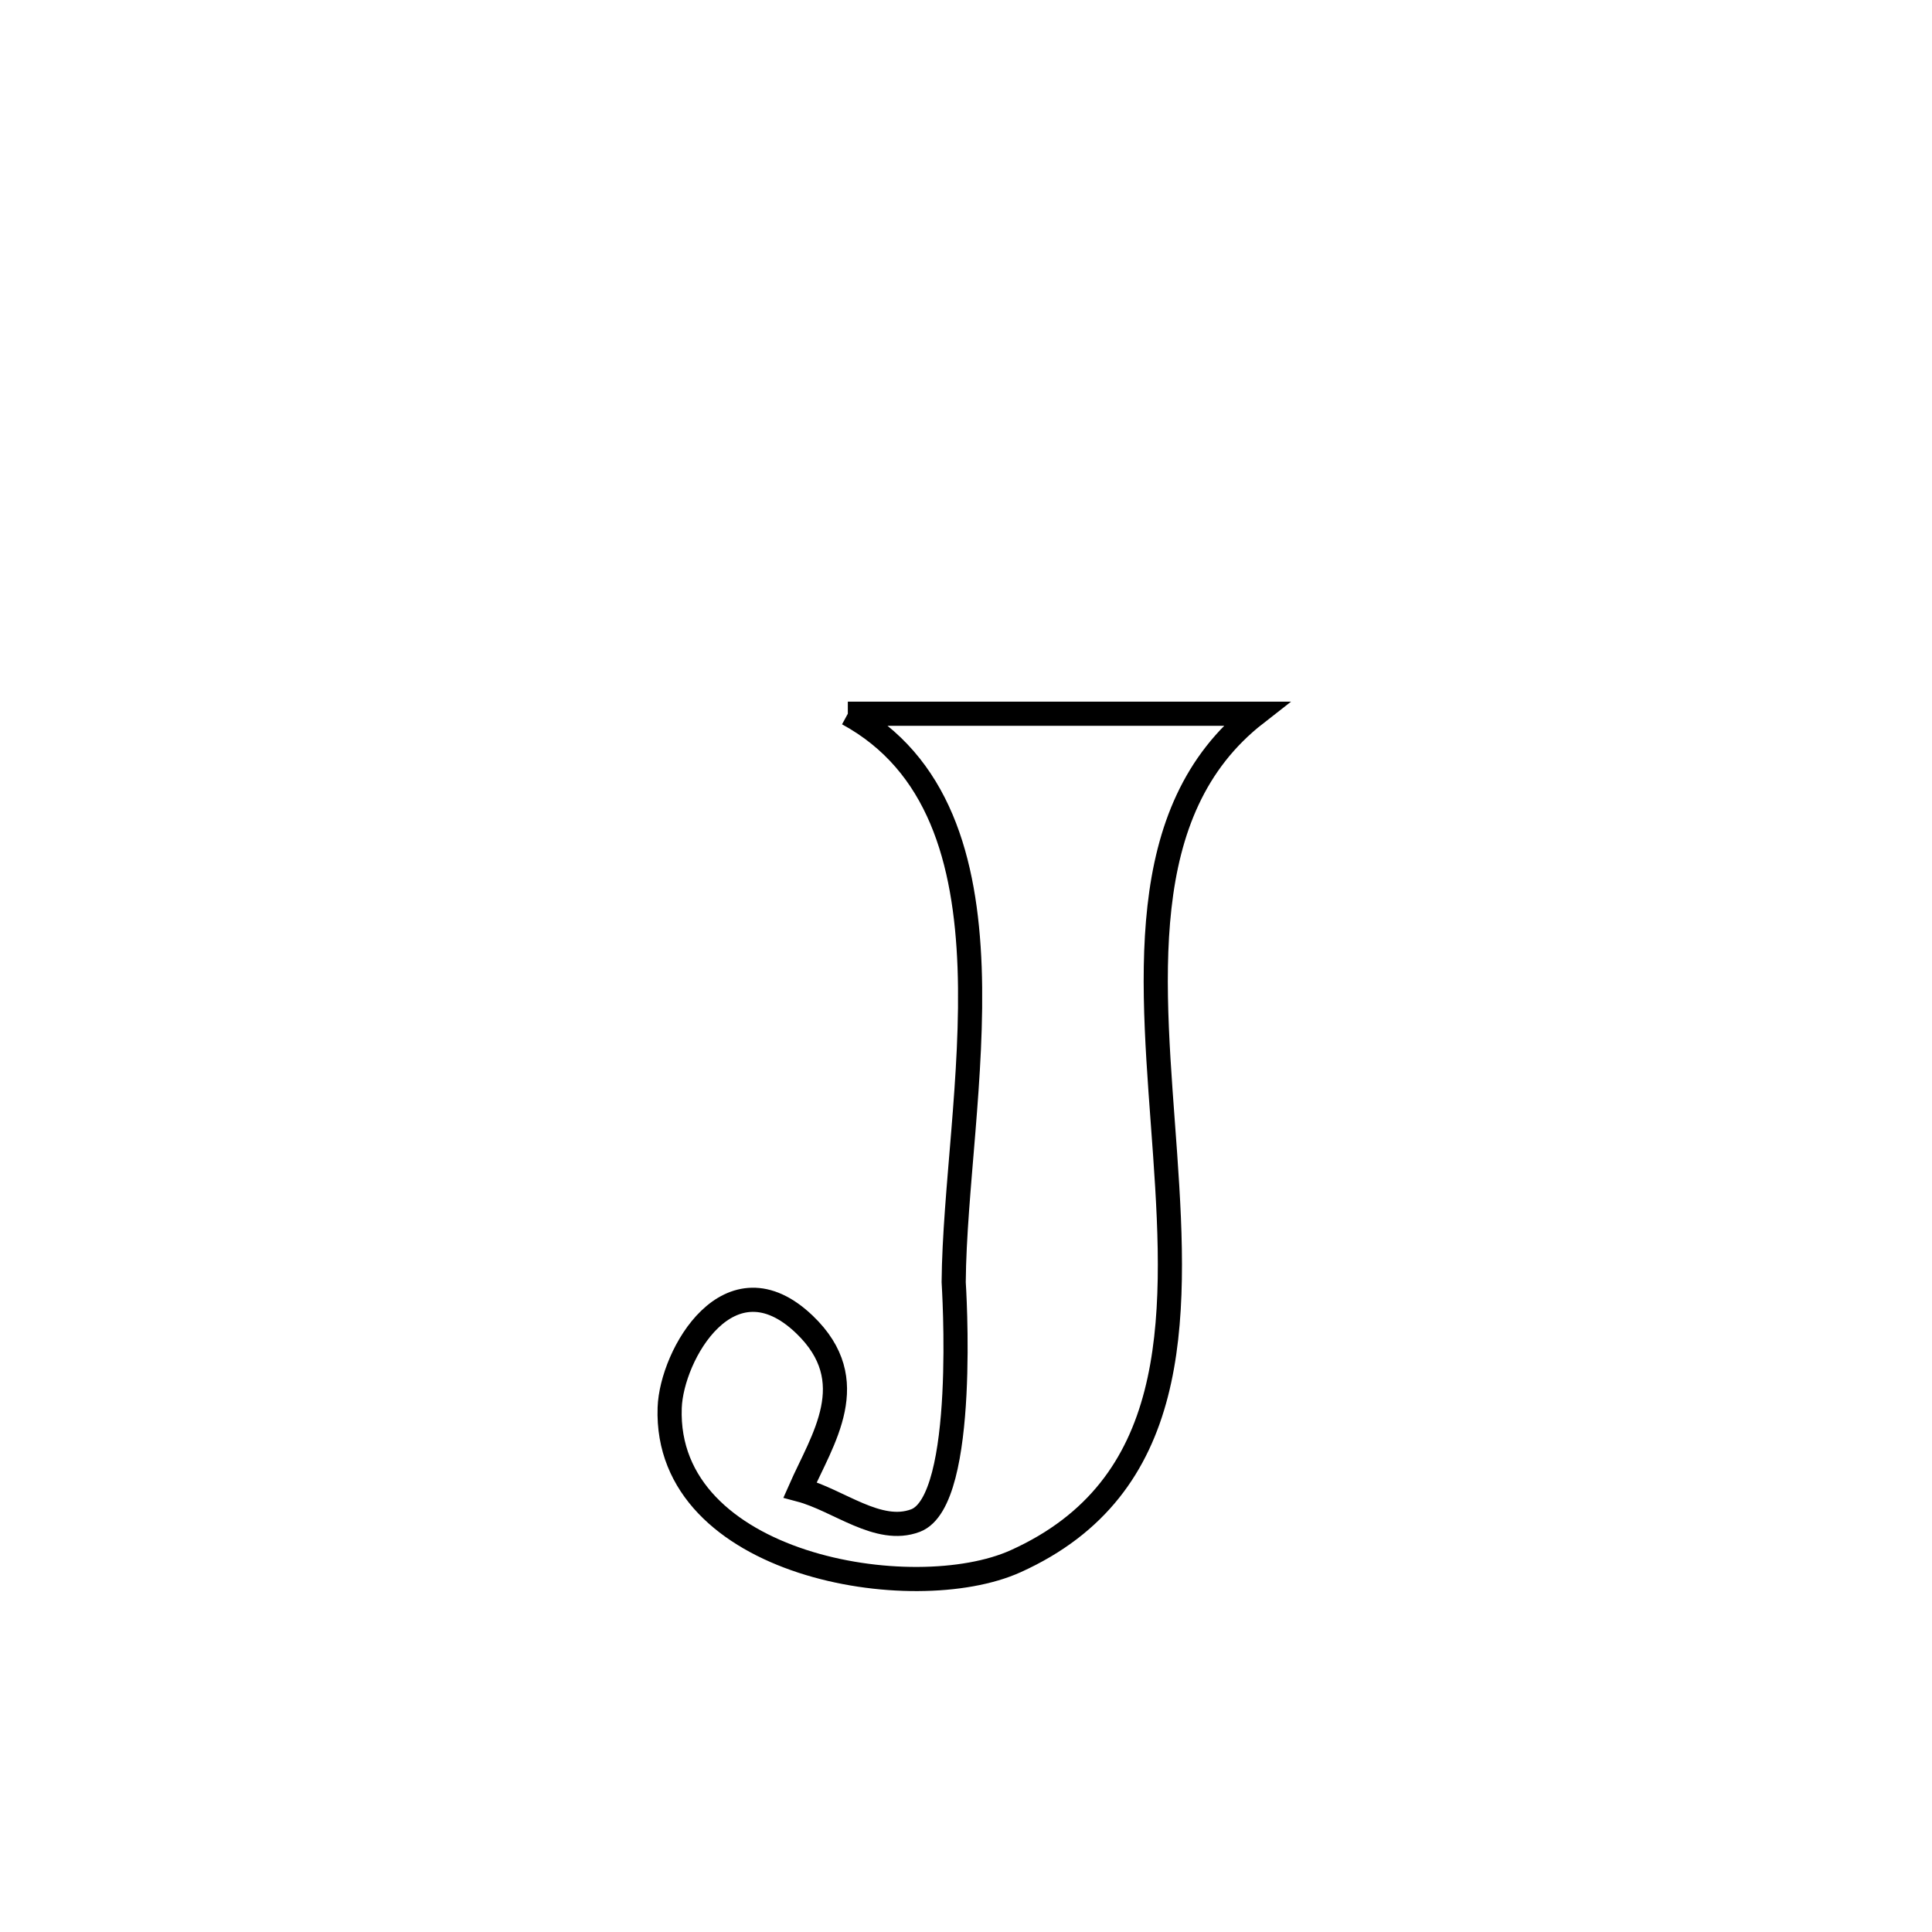 <svg xmlns="http://www.w3.org/2000/svg" viewBox="0.0 0.0 24.0 24.0" height="200px" width="200px"><path fill="none" stroke="black" stroke-width=".3" stroke-opacity="1.0"  filling="0" d="M10.532 8.866 L10.532 8.866 C12.222 8.866 13.912 8.866 15.602 8.866 L15.602 8.866 C14.057 10.071 14.326 12.244 14.474 14.346 C14.621 16.447 14.648 18.477 12.617 19.394 C11.346 19.968 8.25 19.456 8.319 17.488 C8.342 16.829 9.063 15.562 9.994 16.454 C10.728 17.158 10.216 17.878 9.939 18.507 L9.939 18.507 C10.417 18.634 10.911 19.064 11.373 18.889 C12.029 18.641 11.847 15.937 11.847 15.928 C11.856 14.807 12.093 13.349 12.045 12.018 C11.996 10.687 11.663 9.482 10.532 8.866 L10.532 8.866"></path></svg>